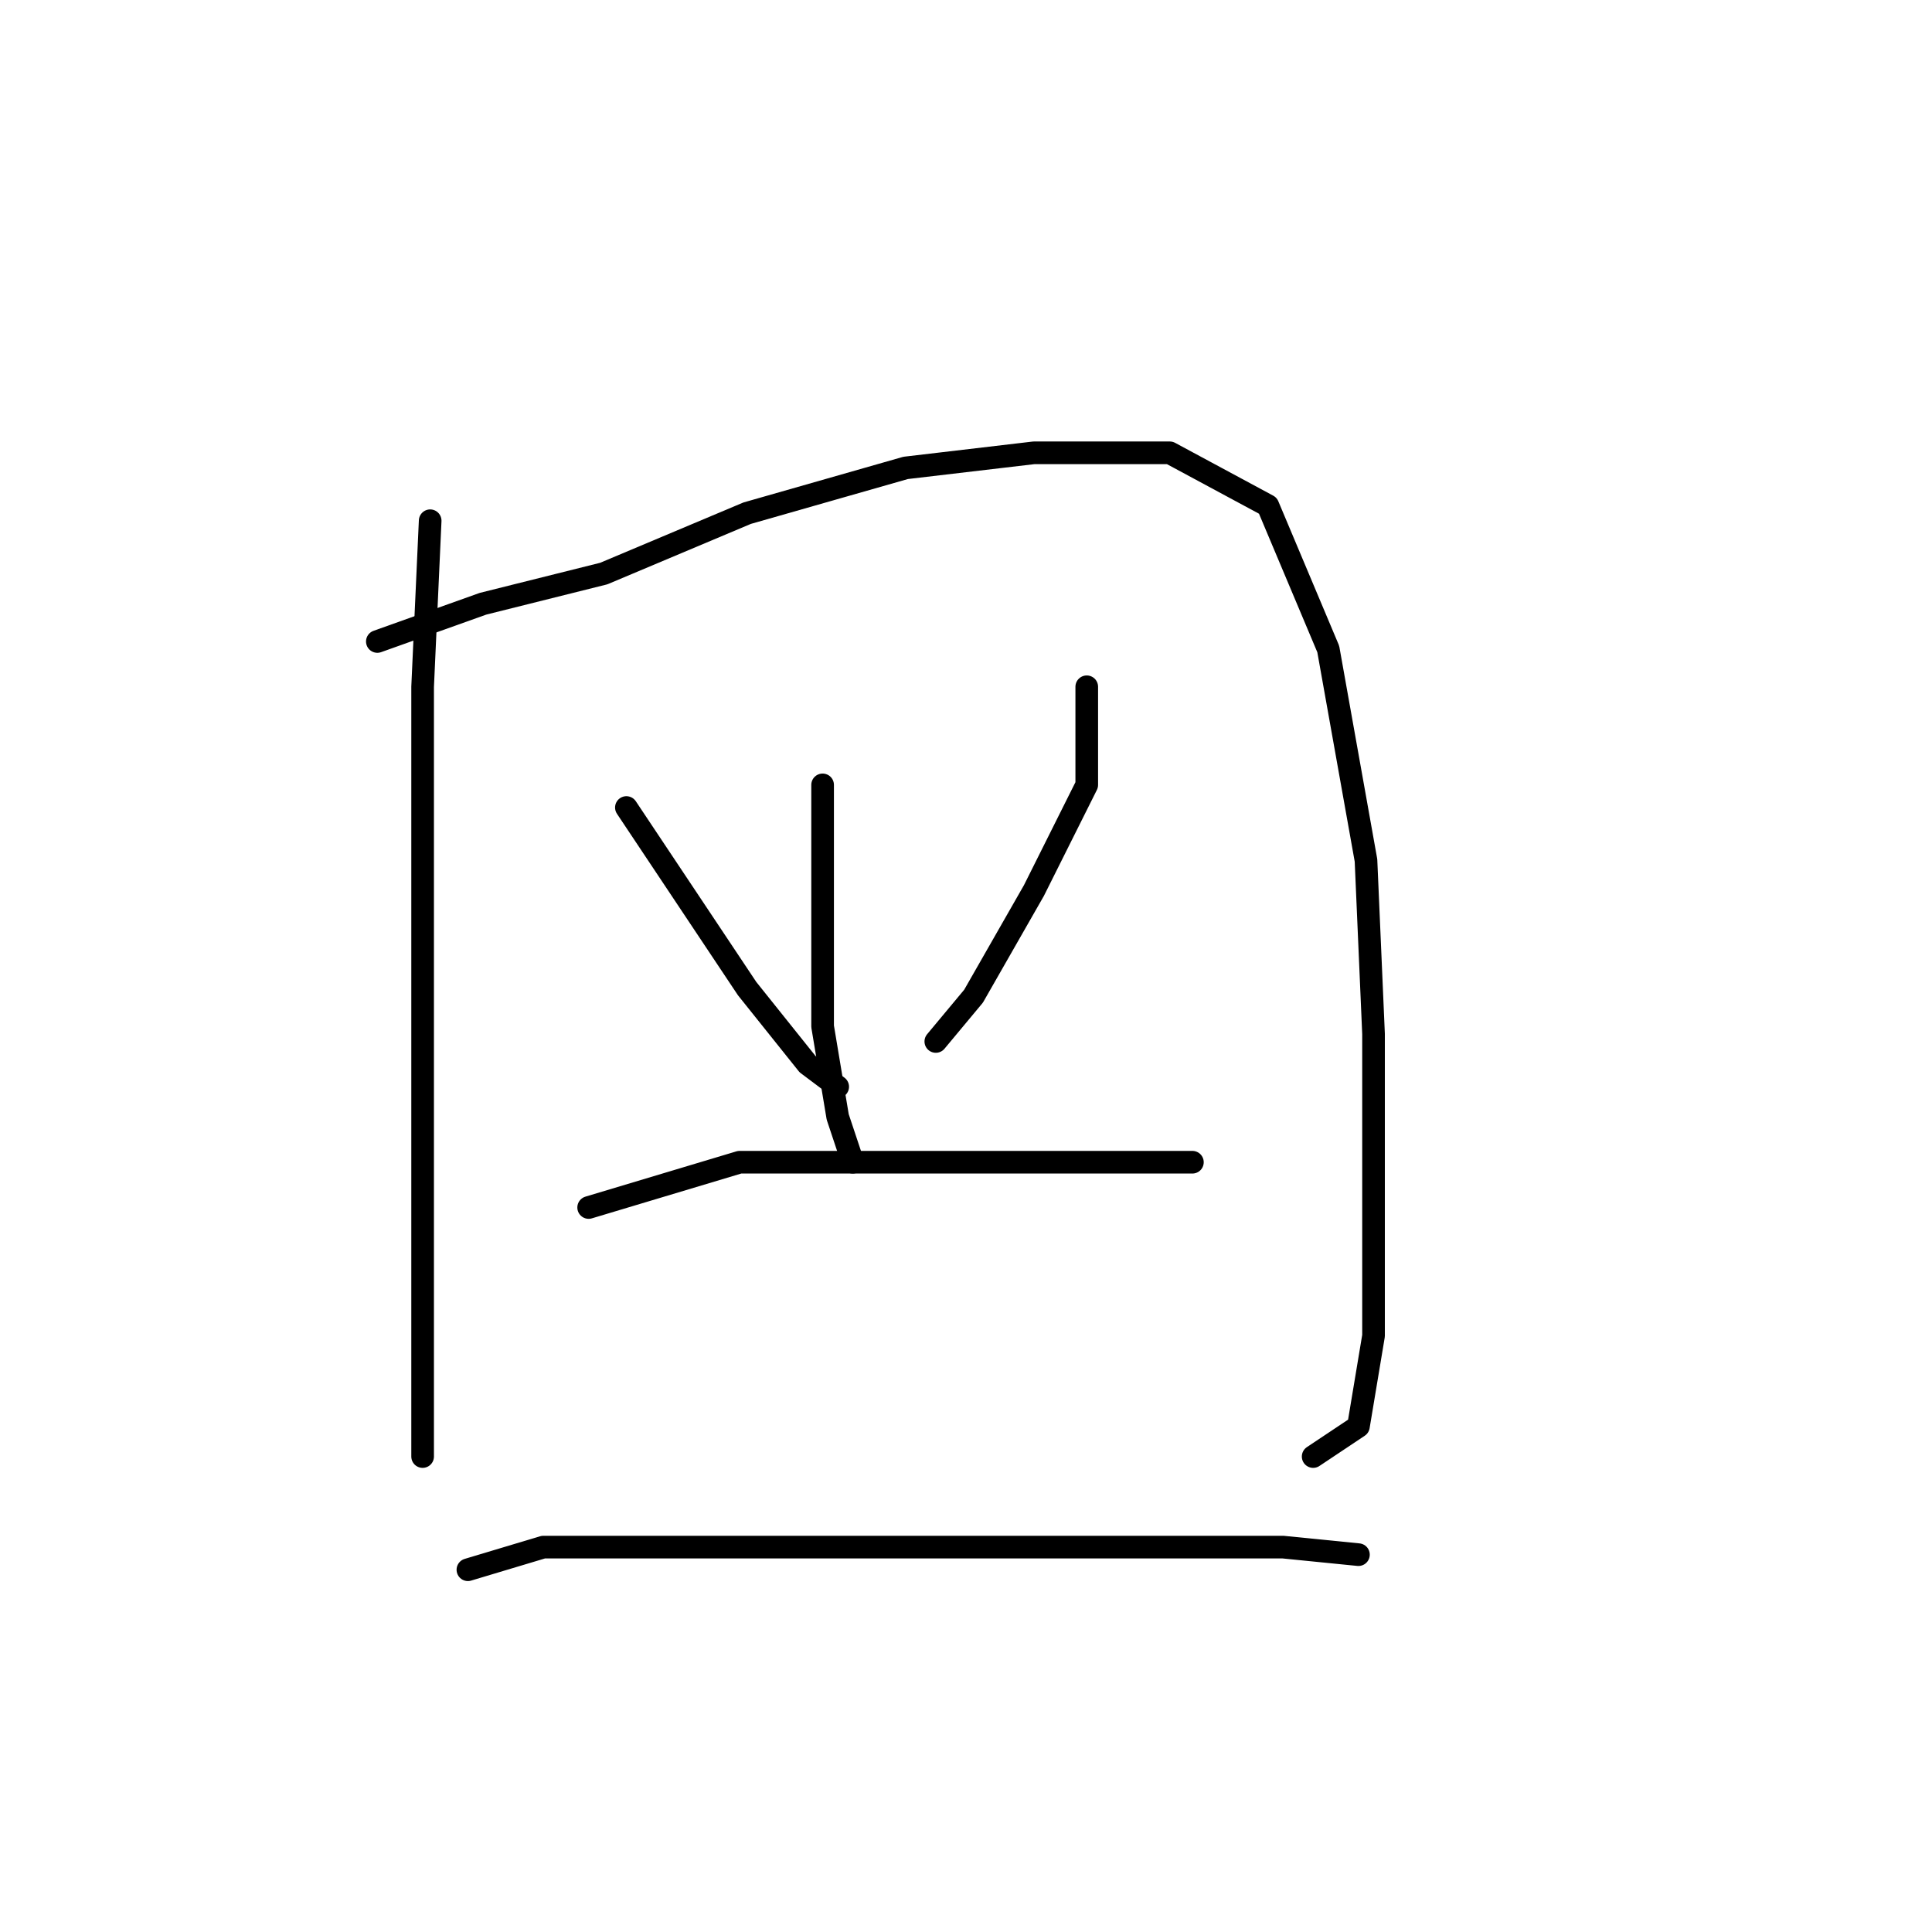 <?xml version="1.0" standalone="no"?>
    <svg width="256" height="256" xmlns="http://www.w3.org/2000/svg" version="1.1">
    <polyline stroke="black" stroke-width="3" stroke-linecap="round" fill="transparent" stroke-linejoin="round" points="57 69 56 91 56 122 56 155 56 178 56 191 56 193 56 193 " />
        <polyline stroke="black" stroke-width="3" stroke-linecap="round" fill="transparent" stroke-linejoin="round" points="50 85 64 80 80 76 99 68 120 62 137 60 155 60 168 67 176 86 181 114 182 137 182 160 182 177 180 189 174 193 174 193 " />
        <polyline stroke="black" stroke-width="3" stroke-linecap="round" fill="transparent" stroke-linejoin="round" points="83 107 99 131 107 141 111 144 111 144 " />
        <polyline stroke="black" stroke-width="3" stroke-linecap="round" fill="transparent" stroke-linejoin="round" points="144 91 144 104 137 118 129 132 124 138 124 138 " />
        <polyline stroke="black" stroke-width="3" stroke-linecap="round" fill="transparent" stroke-linejoin="round" points="109 104 109 136 111 148 113 154 113 154 " />
        <polyline stroke="black" stroke-width="3" stroke-linecap="round" fill="transparent" stroke-linejoin="round" points="78 160 98 154 106 154 122 154 137 154 151 154 158 154 158 154 " />
        <polyline stroke="black" stroke-width="3" stroke-linecap="round" fill="transparent" stroke-linejoin="round" points="62 208 72 205 80 205 103 205 125 205 148 205 170 205 180 206 180 206 " />
        </svg>
